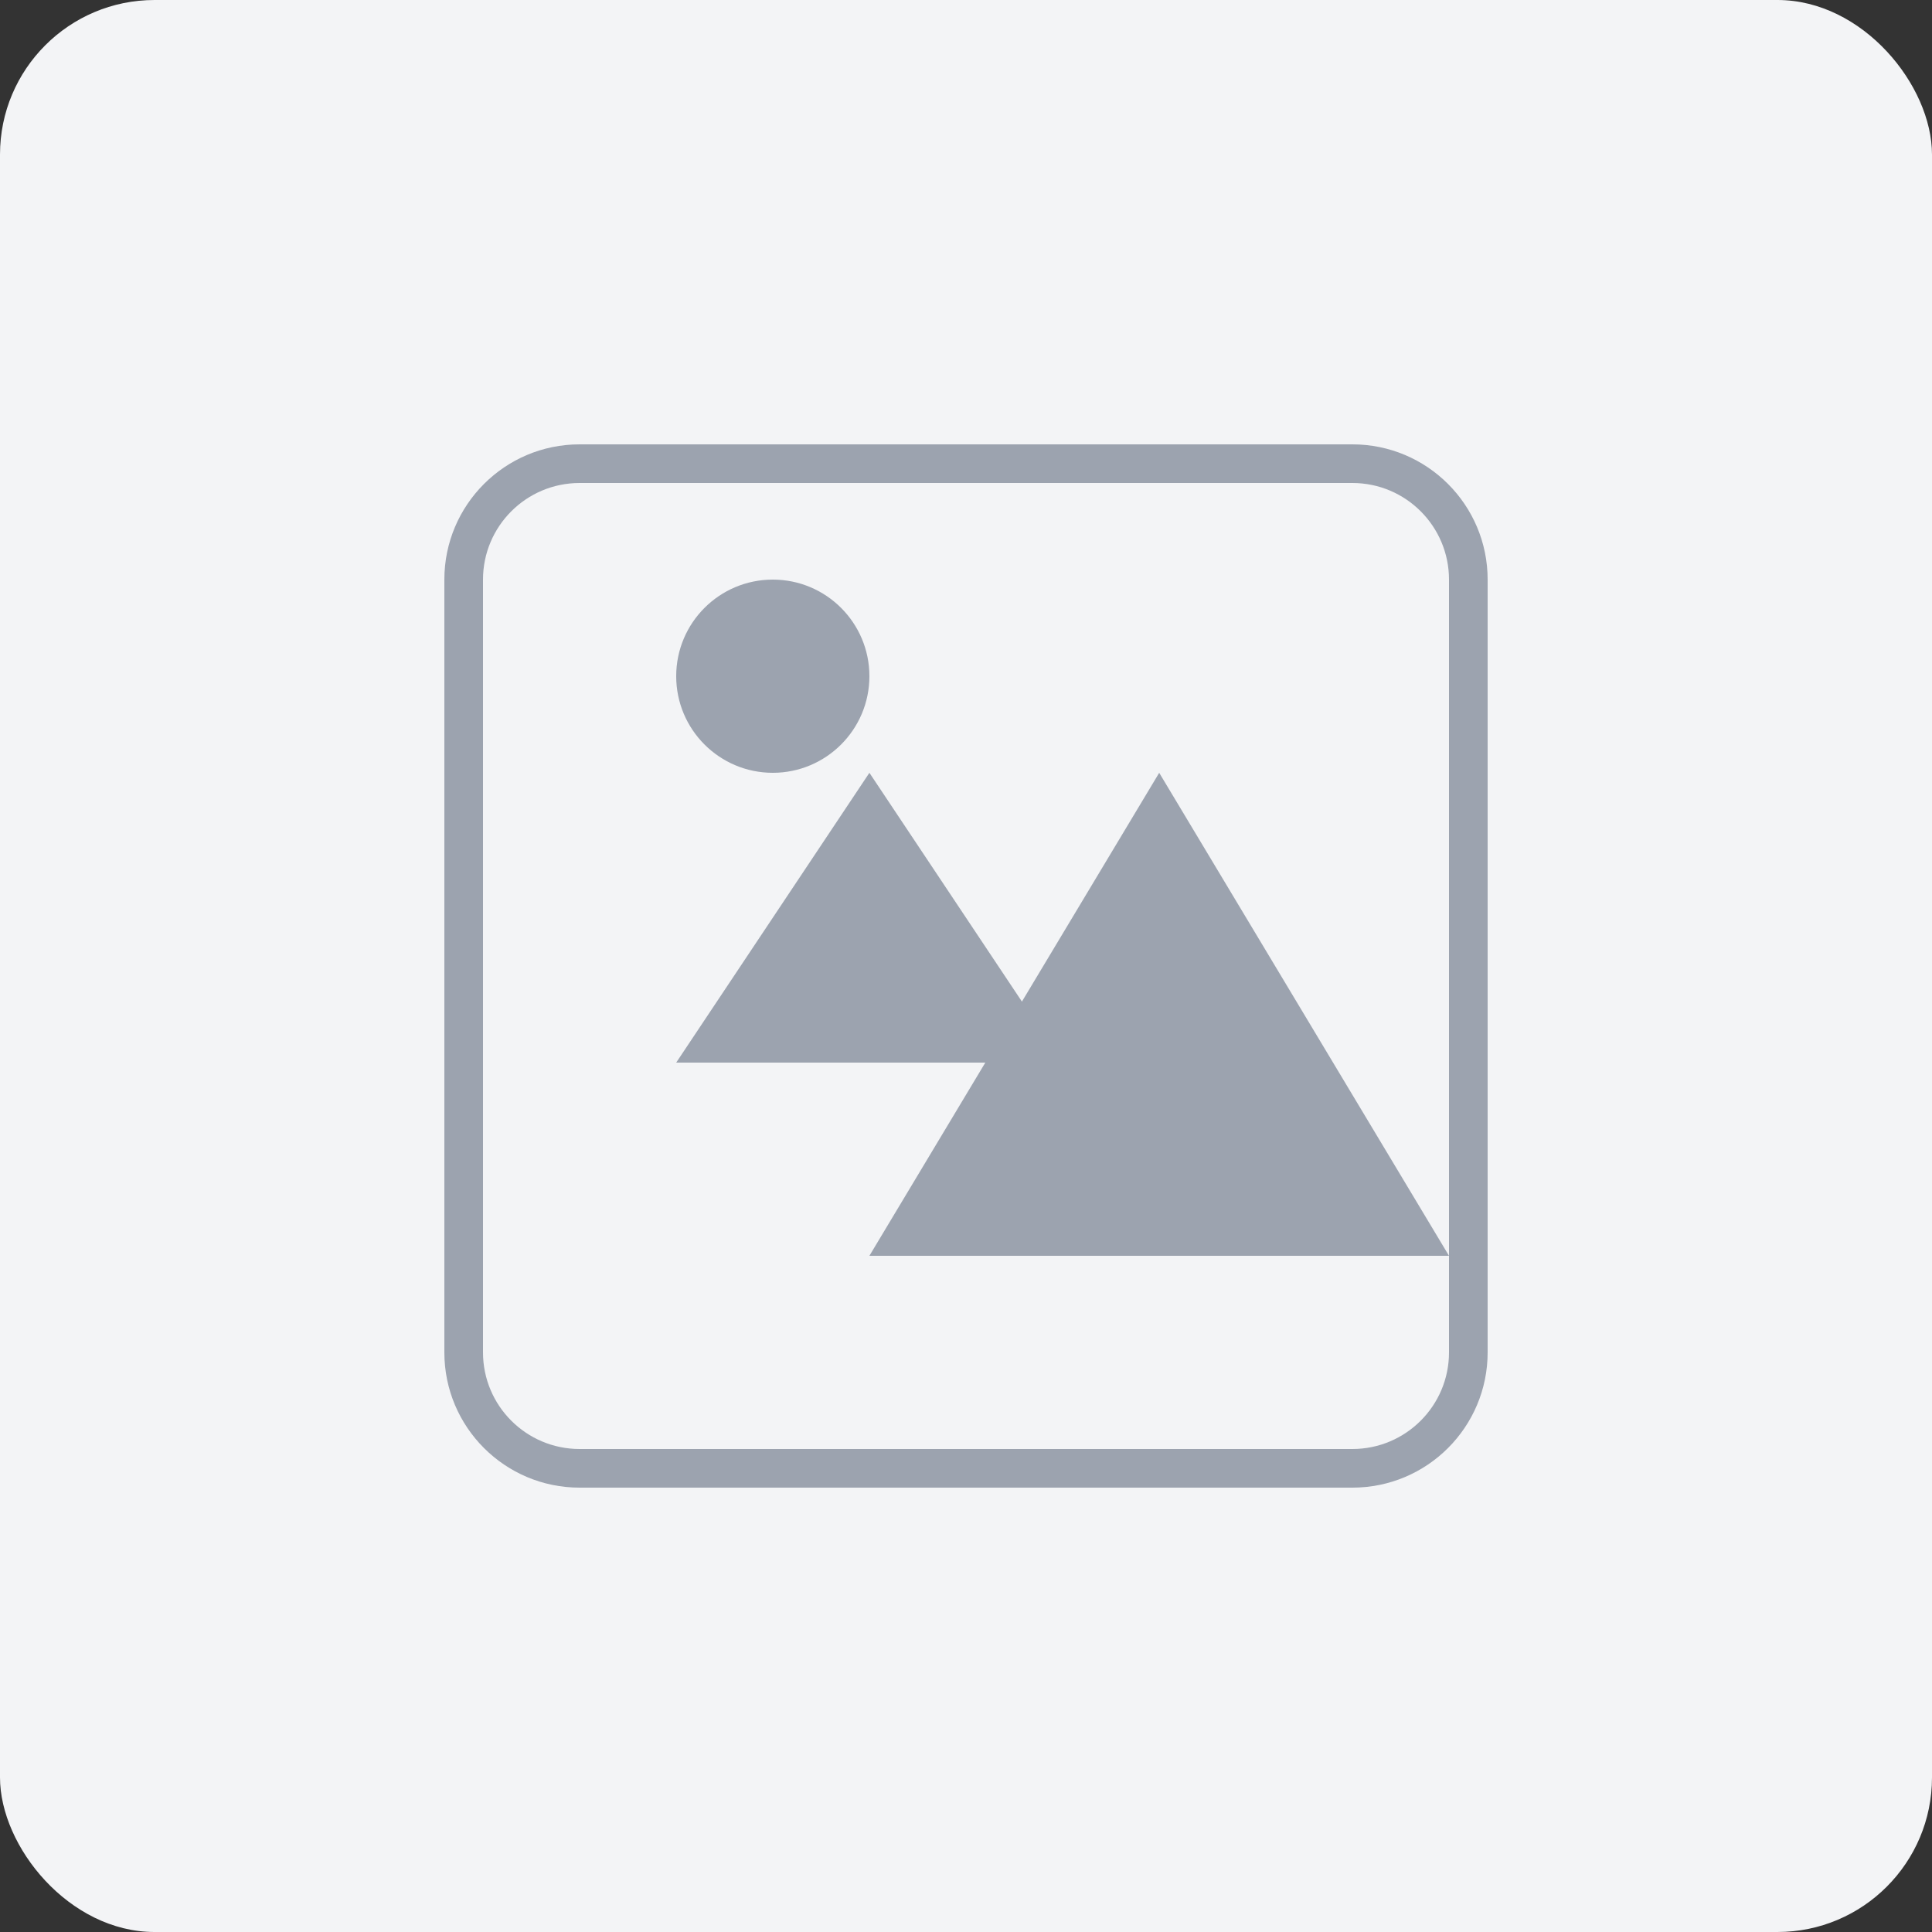 <?xml version="1.0" encoding="UTF-8"?>
<svg width="100" height="100" viewBox="0 0 100 100" fill="none" xmlns="http://www.w3.org/2000/svg">
  <rect x="0" y="0" width="100" height="100" fill="#333333" stroke="none"/>
  <!-- Background -->
  <rect width="100" height="100" rx="8" fill="#F3F4F6"/>
  
  <!-- Image icon -->
  <path d="M30 25C27.239 25 25 27.239 25 30V70C25 72.761 27.239 75 30 75H70C72.761 75 75 72.761 75 70V30C75 27.239 72.761 25 70 25H30ZM23 30C23 26.134 26.134 23 30 23H70C73.866 23 77 26.134 77 30V70C77 73.866 73.866 77 70 77H30C26.134 77 23 73.866 23 70V30Z" fill="#9CA3AF"/>
  
  <!-- Mountain -->
  <path d="M35 55L45 40L55 55H35Z" fill="#9CA3AF"/>
  
  <!-- Larger Mountain -->
  <path d="M45 65L60 40L75 65H45Z" fill="#9CA3AF"/>
  
  <!-- Sun -->
  <circle cx="40" cy="35" r="5" fill="#9CA3AF"/>
</svg>
